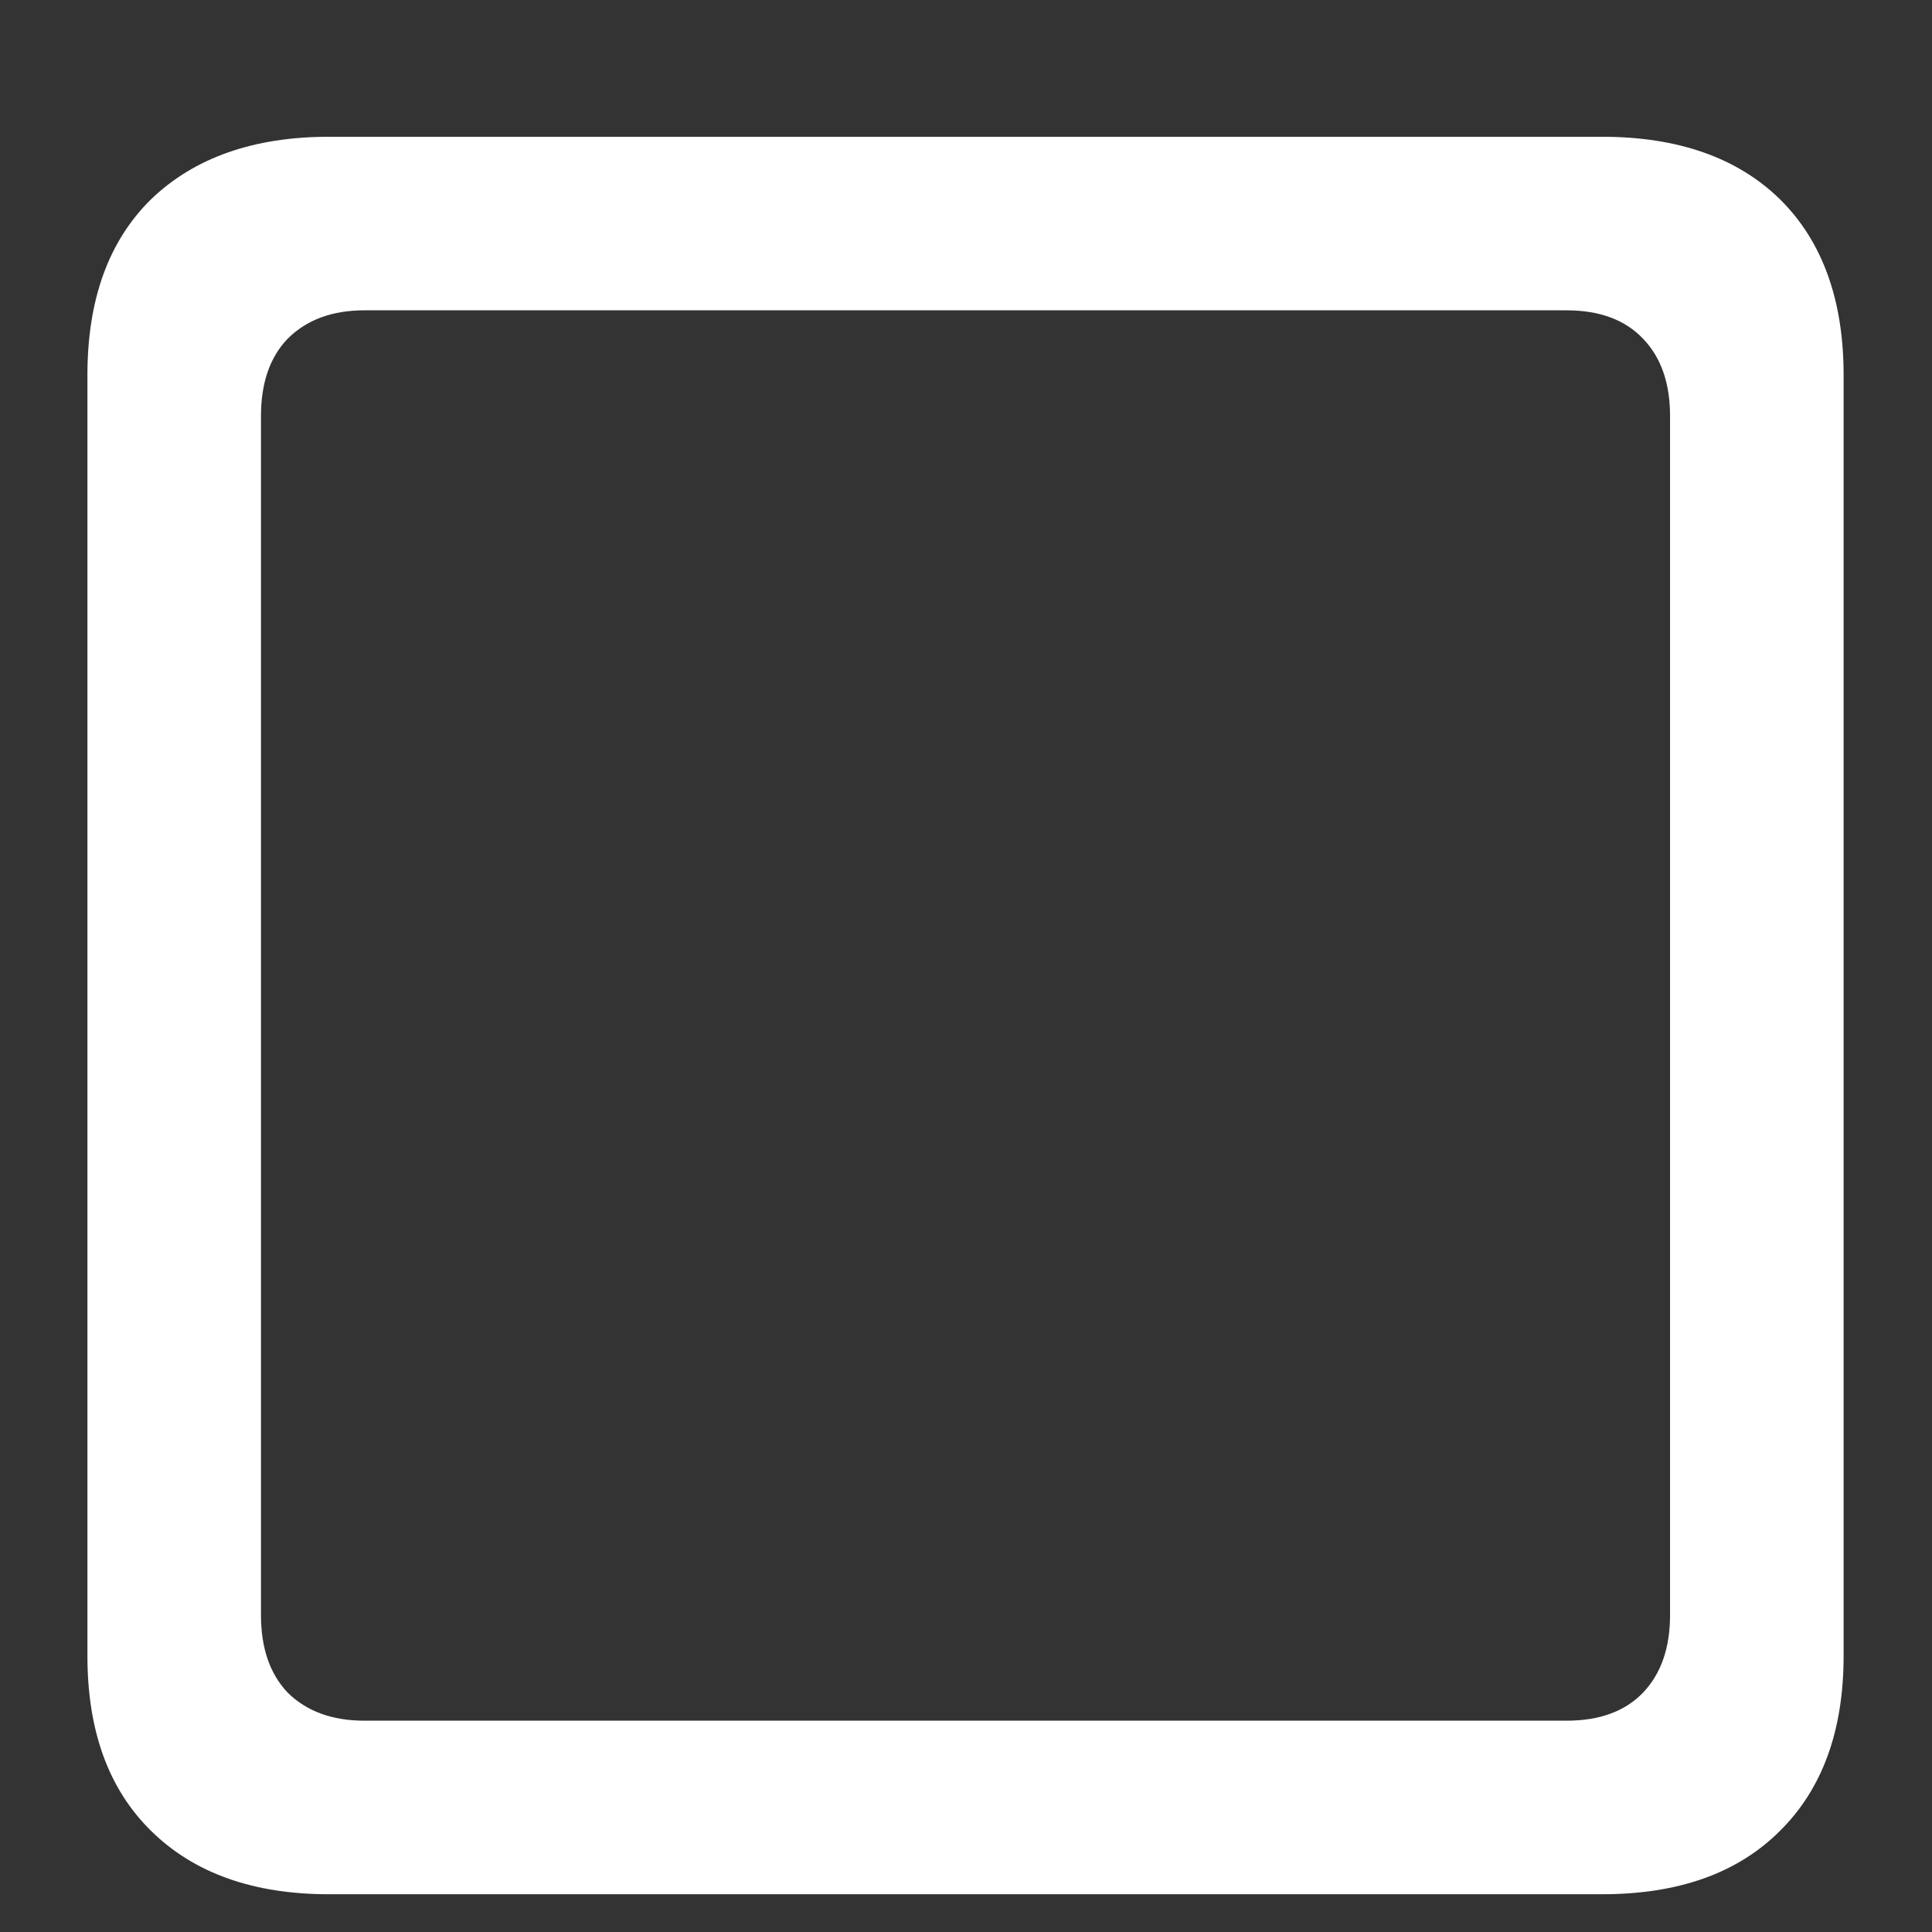 <?xml version="1.0" encoding="UTF-8"?>
<svg xmlns="http://www.w3.org/2000/svg" xmlns:xlink="http://www.w3.org/1999/xlink" width="24" height="24" viewBox="0 0 24 24" version="1.1">
<rect x="0" y="0" width="24" height="24" fill="#333333" stroke="none"/>
<g id="surface1">
<path style=" stroke:none;fill-rule:nonzero;fill:rgb(100%,100%,100%);fill-opacity:1;" d="M 1.086 20.57 C 1.086 21.5 1.348 22.223 1.875 22.742 C 2.41 23.27 3.148 23.531 4.086 23.531 L 19.902 23.531 C 20.848 23.531 21.586 23.27 22.113 22.742 C 22.637 22.223 22.902 21.5 22.902 20.57 L 22.902 4.66 C 22.902 3.723 22.637 2.996 22.113 2.477 C 21.586 1.961 20.848 1.699 19.902 1.699 L 4.086 1.699 C 3.148 1.699 2.41 1.961 1.875 2.477 C 1.348 2.996 1.086 3.723 1.086 4.66 Z M 3.242 20.062 L 3.242 5.168 C 3.242 4.758 3.352 4.438 3.574 4.207 C 3.809 3.973 4.125 3.855 4.527 3.855 L 19.461 3.855 C 19.871 3.855 20.188 3.973 20.41 4.207 C 20.633 4.438 20.746 4.758 20.746 5.168 L 20.746 20.062 C 20.746 20.473 20.633 20.793 20.41 21.027 C 20.188 21.258 19.871 21.375 19.461 21.375 L 4.527 21.375 C 4.125 21.375 3.809 21.258 3.574 21.027 C 3.352 20.793 3.242 20.473 3.242 20.062 Z M 3.242 20.062 "/>
</g>
</svg>
